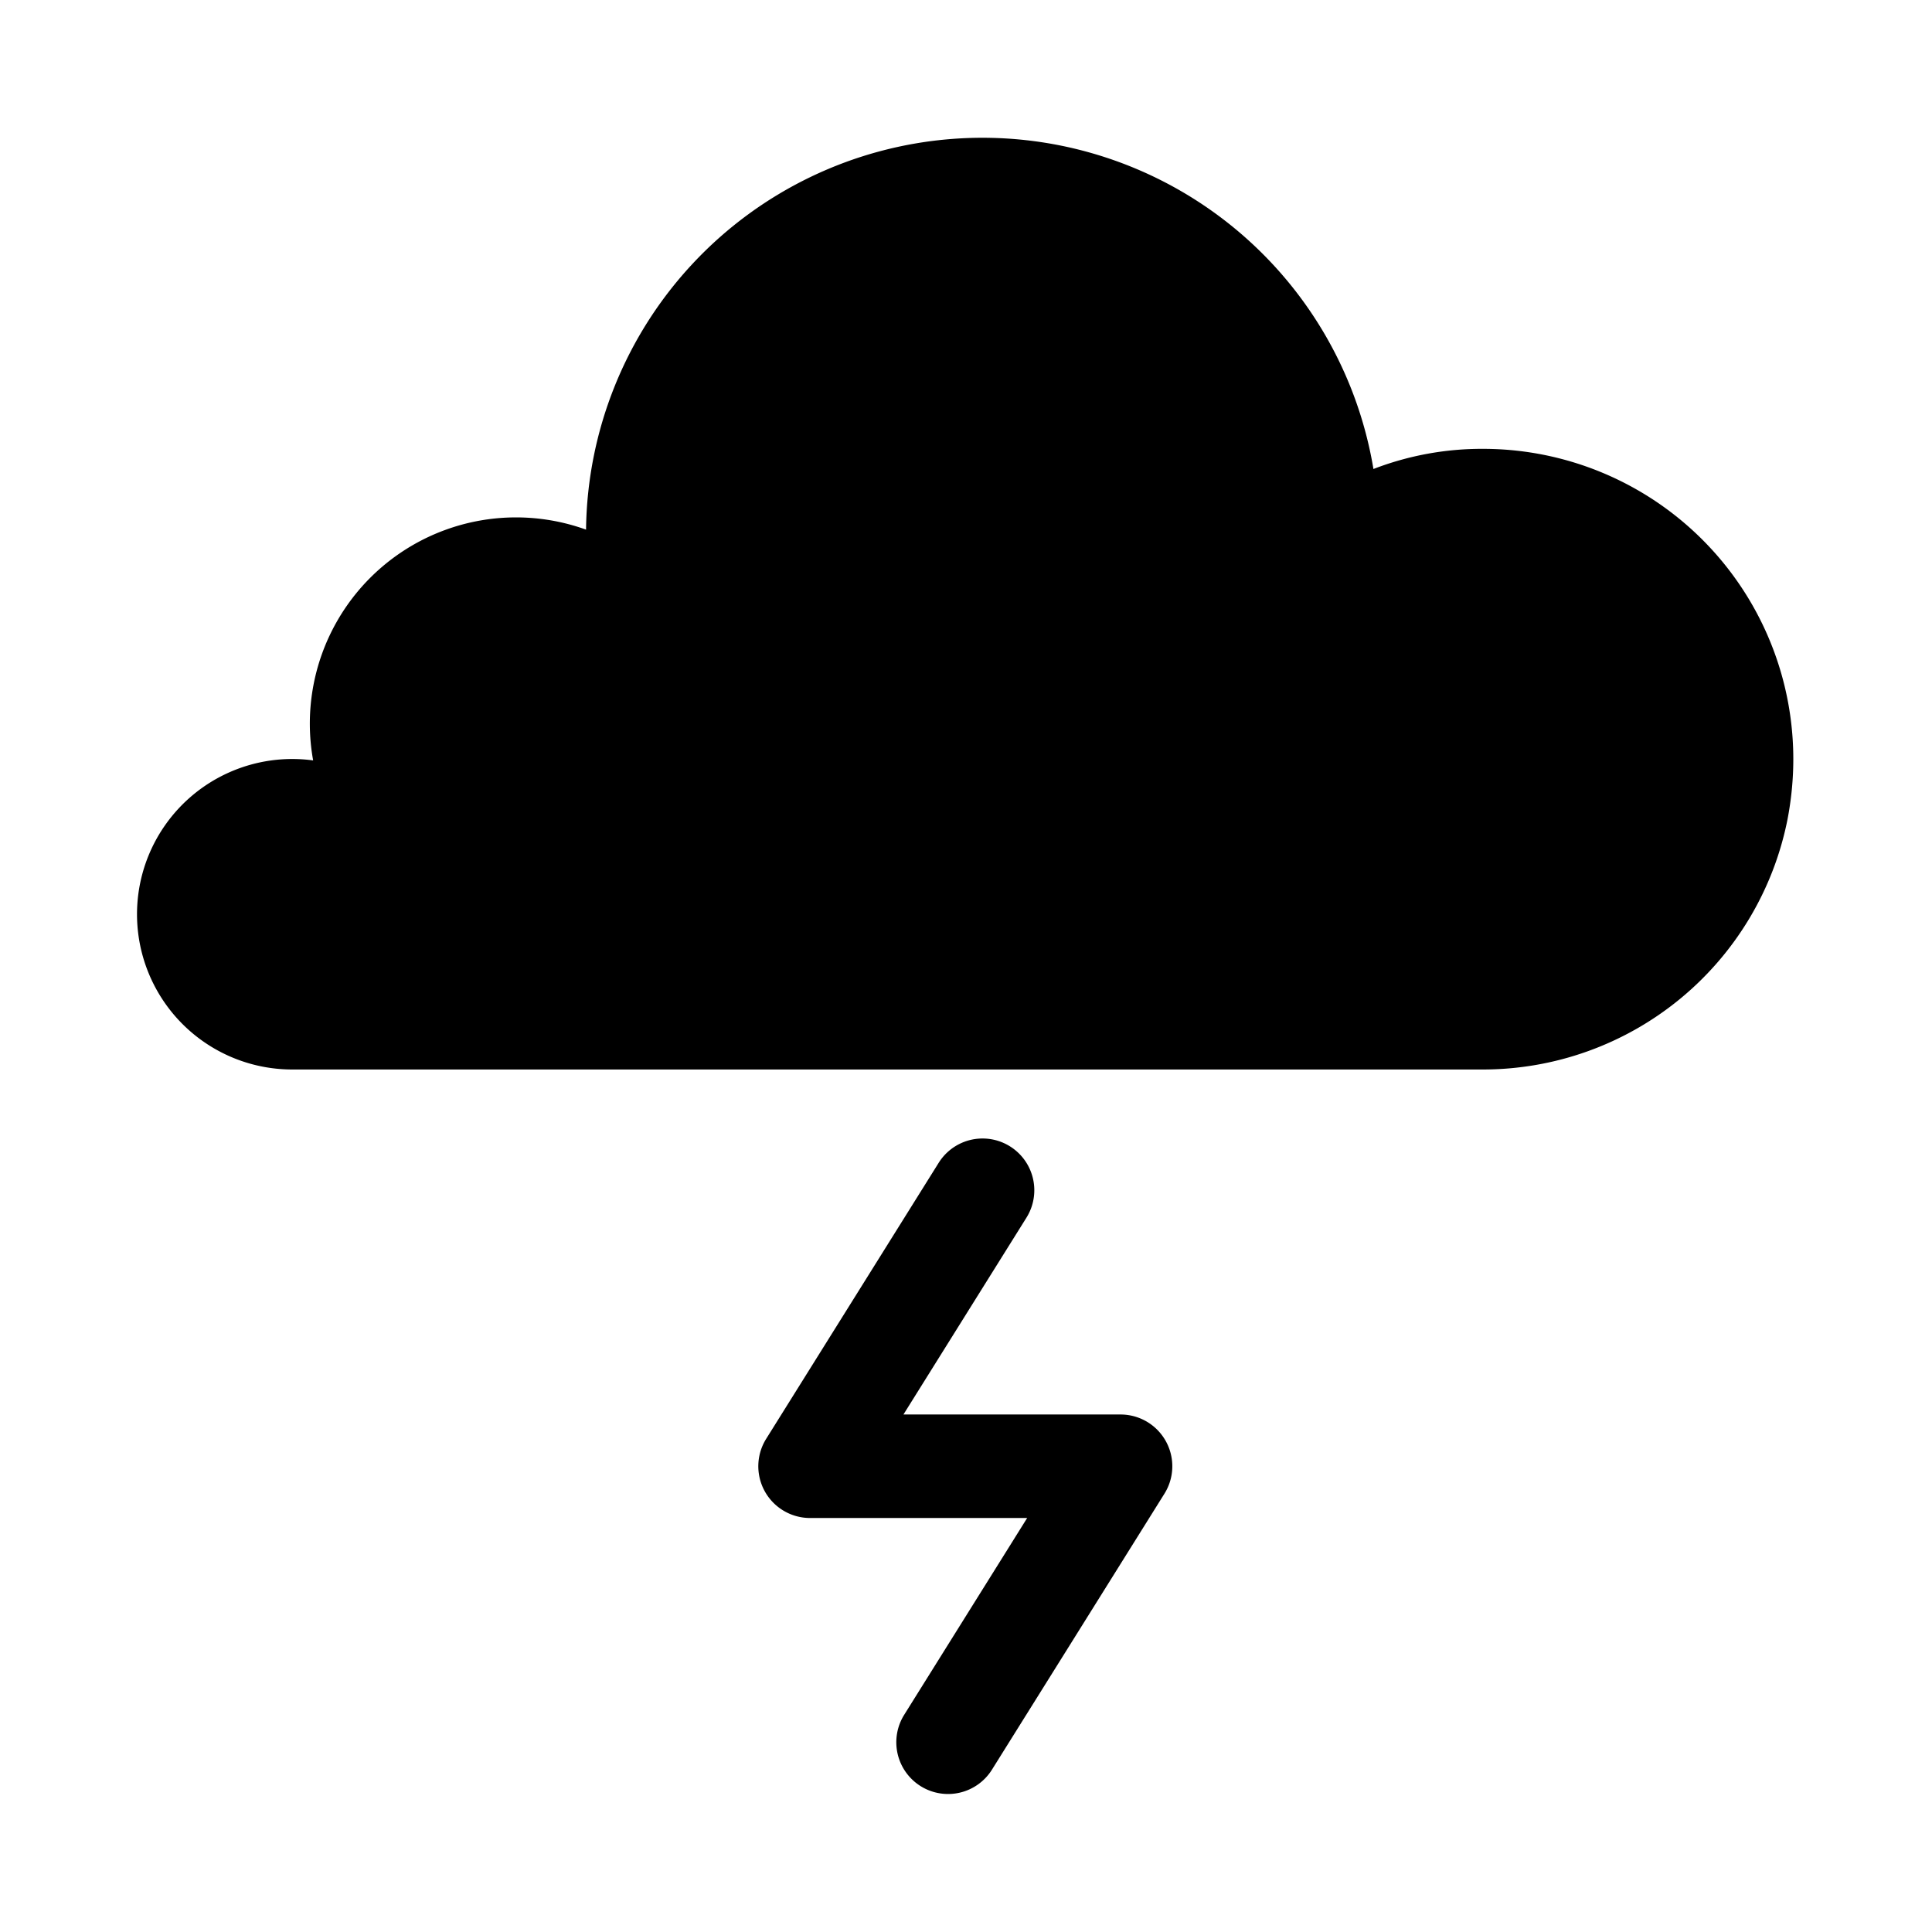 <svg xmlns="http://www.w3.org/2000/svg" viewBox="0 0 56 56" aria-hidden="true" fill="currentColor">
    <g clip-path="url(#storm_svg__a)">
        <path d="M42.98 13.01a8.734 8.734 0 0 0-3.16.58l-.01.005a11.49 11.49 0 0 0-22.823 1.757 5.977 5.977 0 0 0-7.91 6.69l-.007-.002A4.5 4.5 0 1 0 8.48 31h34.5a9.003 9.003 0 0 0 8.83-7.24c.112-.58.17-1.169.17-1.76a8.993 8.993 0 0 0-9-8.99ZM32.48 41h-6.293l3.565-5.705a1.5 1.5 0 1 0-2.544-1.59l-5 8A1.5 1.5 0 0 0 23.48 44h6.293l-3.565 5.705a1.5 1.5 0 0 0 2.544 1.59l5-8A1.5 1.5 0 0 0 32.48 41Z"/>
    </g>
    <defs>
        <clipPath id="storm_svg__a">
            <path d="M0 0h56v56H0z"/>
        </clipPath>
    </defs>
</svg>
